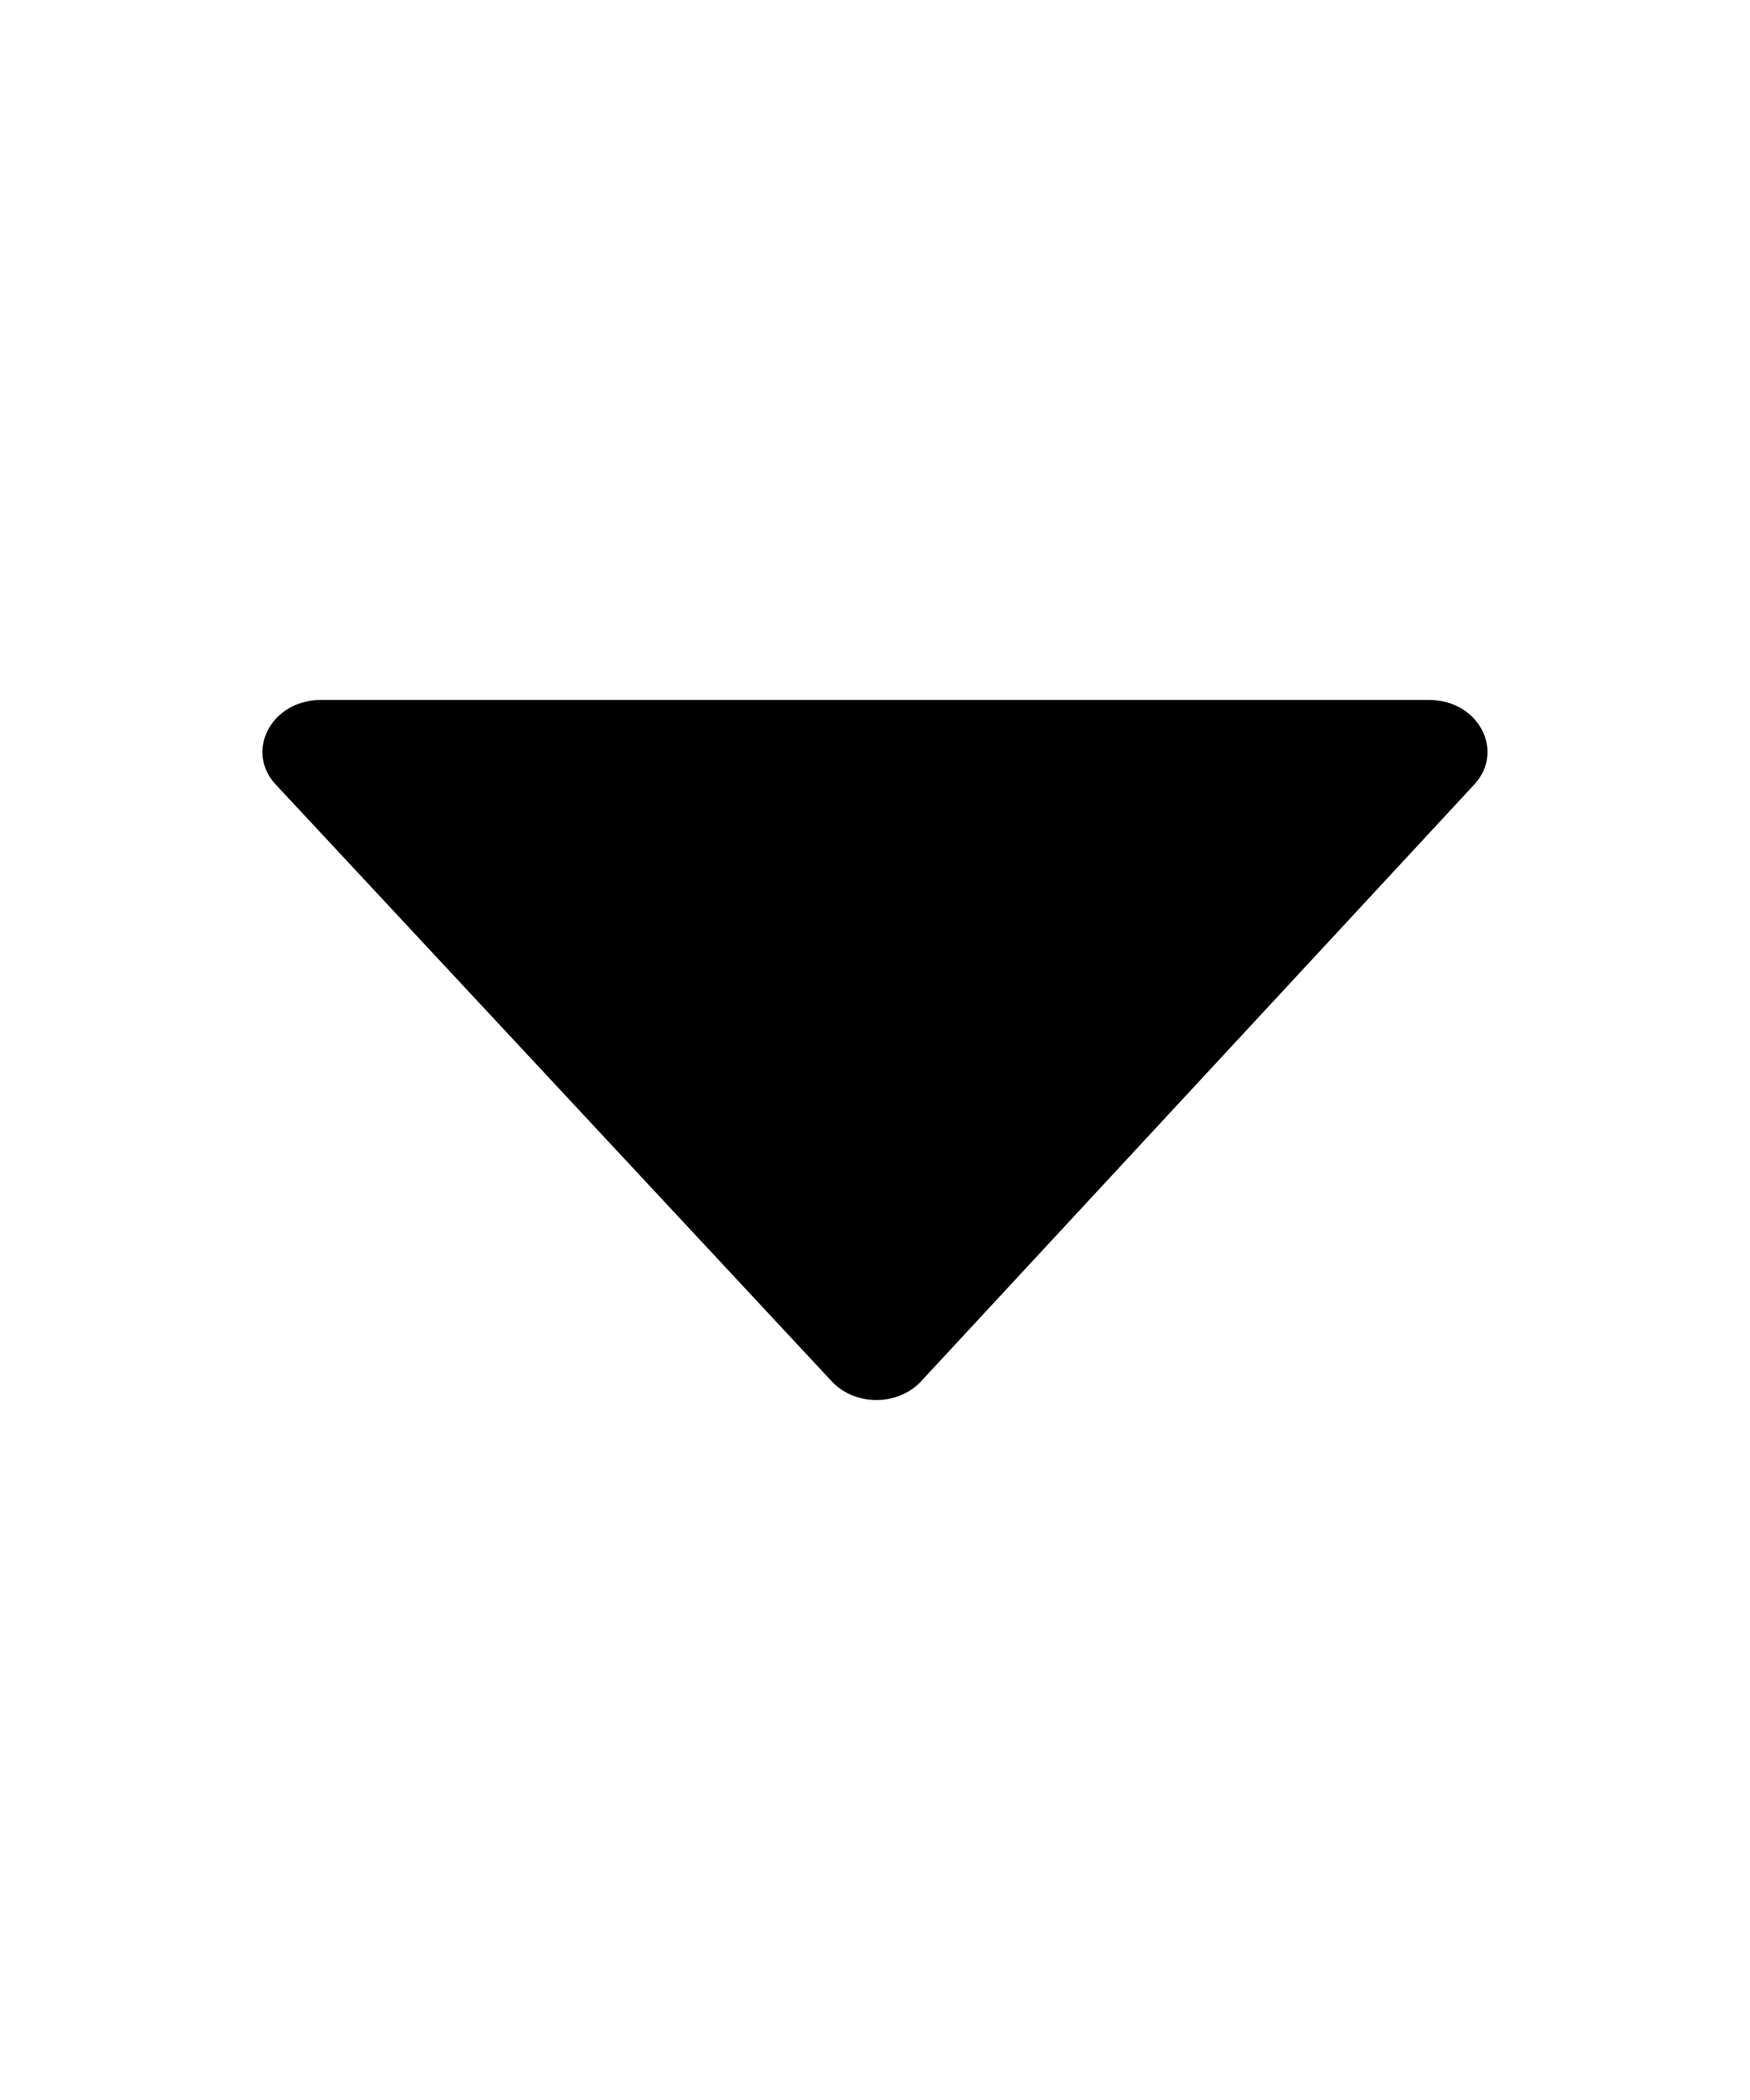 <?xml version="1.0" encoding="UTF-8"?>
<svg width="10px" height="12px" viewBox="0 0 10 12" version="1.1" xmlns="http://www.w3.org/2000/svg" xmlns:xlink="http://www.w3.org/1999/xlink">
    <!-- Generator: Sketch 58 (84663) - https://sketch.com -->
    <title>ascend_default</title>
    <desc>Created with Sketch.</desc>
    <defs>
        <path d="M221.585,9.507 L224.76,6.099 C224.892,5.967 225.124,5.967 225.256,6.099 L228.415,9.507 C228.606,9.698 228.454,10 228.167,10 L221.833,10 C221.546,10 221.393,9.698 221.585,9.507 Z" id="path-1"></path>
        <filter x="-7.1%" y="-12.5%" width="114.3%" height="125.0%" filterUnits="objectBoundingBox" id="filter-2">
            <feGaussianBlur stdDeviation="0.5" in="SourceAlpha" result="shadowBlurInner1"></feGaussianBlur>
            <feOffset dx="0" dy="0" in="shadowBlurInner1" result="shadowOffsetInner1"></feOffset>
            <feComposite in="shadowOffsetInner1" in2="SourceAlpha" operator="arithmetic" k2="-1" k3="1" result="shadowInnerInner1"></feComposite>
            <feColorMatrix values="0 0 0 0 0   0 0 0 0 0   0 0 0 0 0  0 0 0 0.1 0" type="matrix" in="shadowInnerInner1"></feColorMatrix>
        </filter>
    </defs>
    <g id="页面-1" stroke="none" stroke-width="1" fill="none" fill-rule="evenodd">
        <g id="挖矿分红备份-111" transform="translate(-244, -110)">
            <g id="编组-2" transform="translate(24, 108)">
                <g id="Shape" transform="translate(225, 8) scale(1, -1) translate(-225, -8) ">
                    <use fill-opacity="0.14" fill="#3E4A59" fill-rule="evenodd" xlink:href="#path-1"></use>
                    <use fill="black" fill-opacity="1" filter="url(#filter-2)" xlink:href="#path-1"></use>
                </g>
            </g>
        </g>
    </g>
</svg>